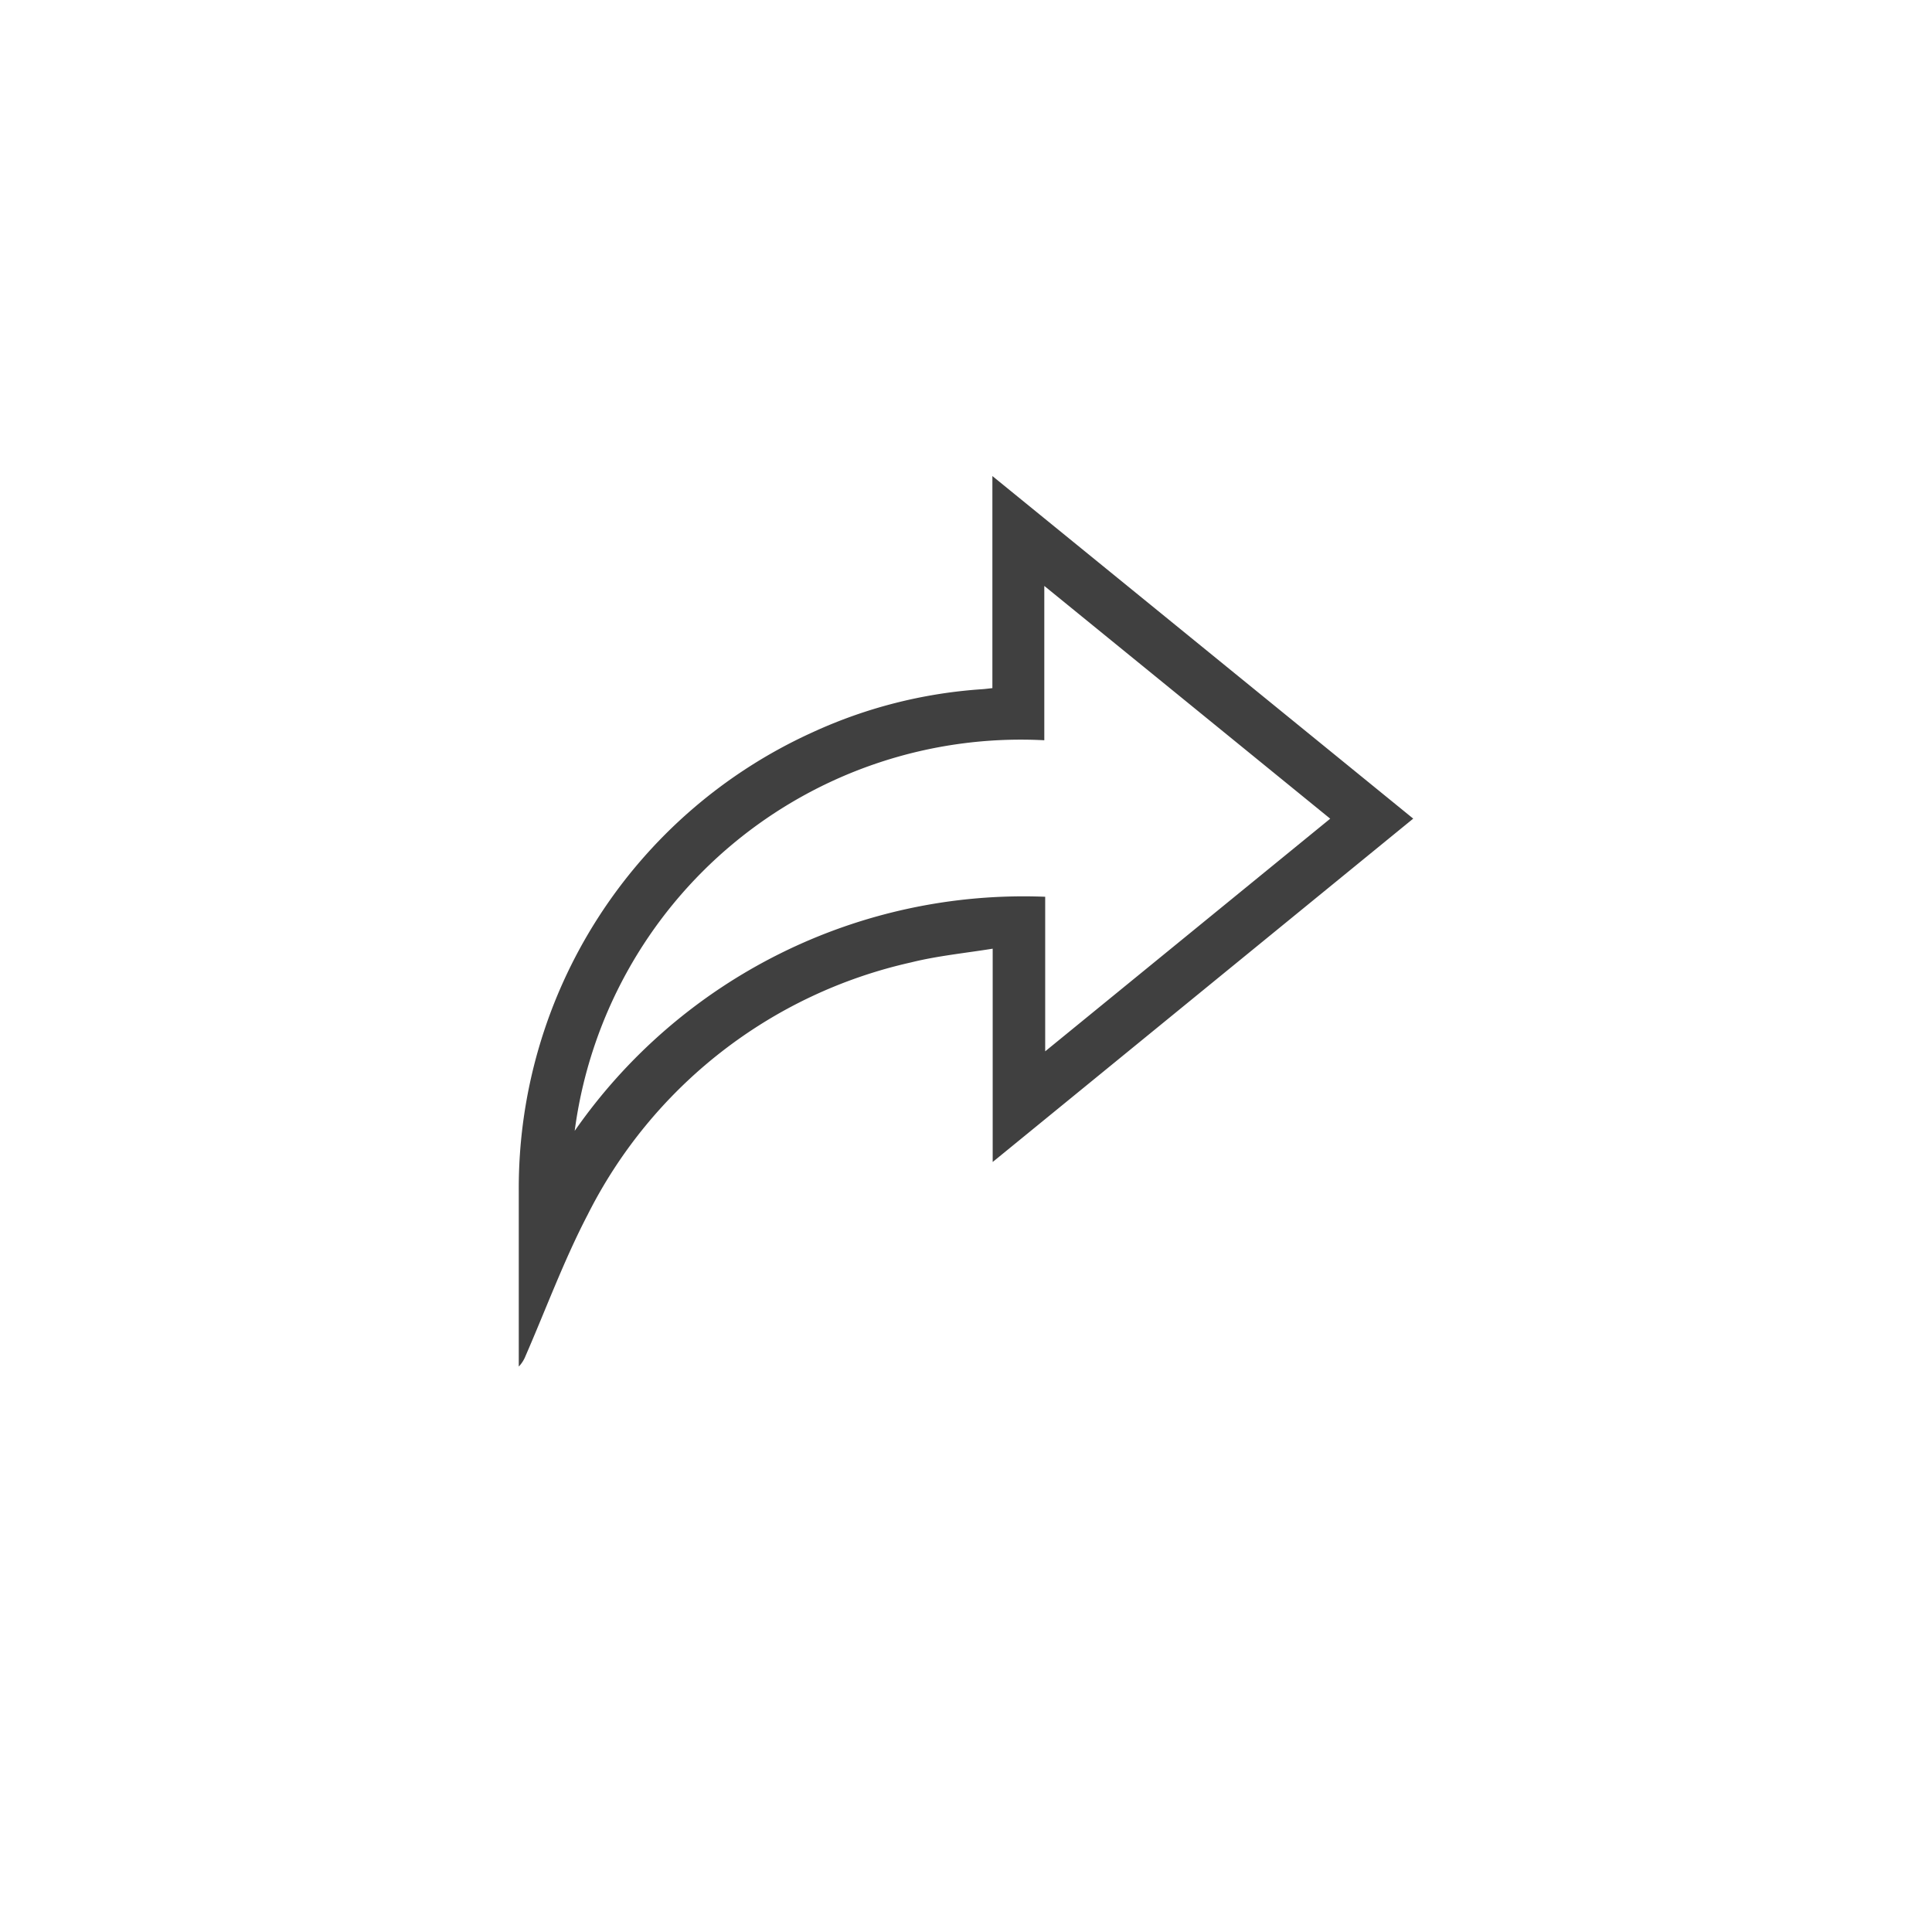 <svg xmlns="http://www.w3.org/2000/svg" xmlns:xlink="http://www.w3.org/1999/xlink" width="85" height="85" viewBox="0 0 85 85">
  <defs>
    <filter id="Ellipse_218" x="0" y="0" width="85" height="85" filterUnits="userSpaceOnUse">
      <feOffset dy="1" input="SourceAlpha"/>
      <feGaussianBlur stdDeviation="2.5" result="blur"/>
      <feFlood flood-opacity="0.161"/>
      <feComposite operator="in" in2="blur"/>
      <feComposite in="SourceGraphic"/>
    </filter>
  </defs>
  <g id="Group_11844" data-name="Group 11844" transform="translate(-1442.51 -300.325)">
    <g transform="matrix(1, 0, 0, 1, 1442.51, 300.33)" filter="url(#Ellipse_218)">
      <circle id="Ellipse_218-2" data-name="Ellipse 218" cx="35" cy="35" r="35" transform="translate(7.5 6.5)" fill="#fff"/>
    </g>
    <path id="Path_19611" data-name="Path 19611" d="M39.352,39.03,20.85,54.137V44.752c-1.246.2-2.446.318-3.6.606a21.071,21.071,0,0,0-14.22,11.1c-1.042,2-1.83,4.14-2.734,6.216A1.421,1.421,0,0,1,0,63.137v-.36q0-3.69,0-7.38A22.019,22.019,0,0,1,12.917,35.236a21.215,21.215,0,0,1,7.474-1.9c.139-.01.277-.029.446-.047V23.958L39.352,39.03M2.46,52.768a24.063,24.063,0,0,1,20.7-10.3v6.8L35.7,39.033,23.121,28.792v6.79A19.8,19.8,0,0,0,2.46,52.768" transform="translate(1465.334 297.311)" opacity="0.75"/>
  </g>
</svg>
